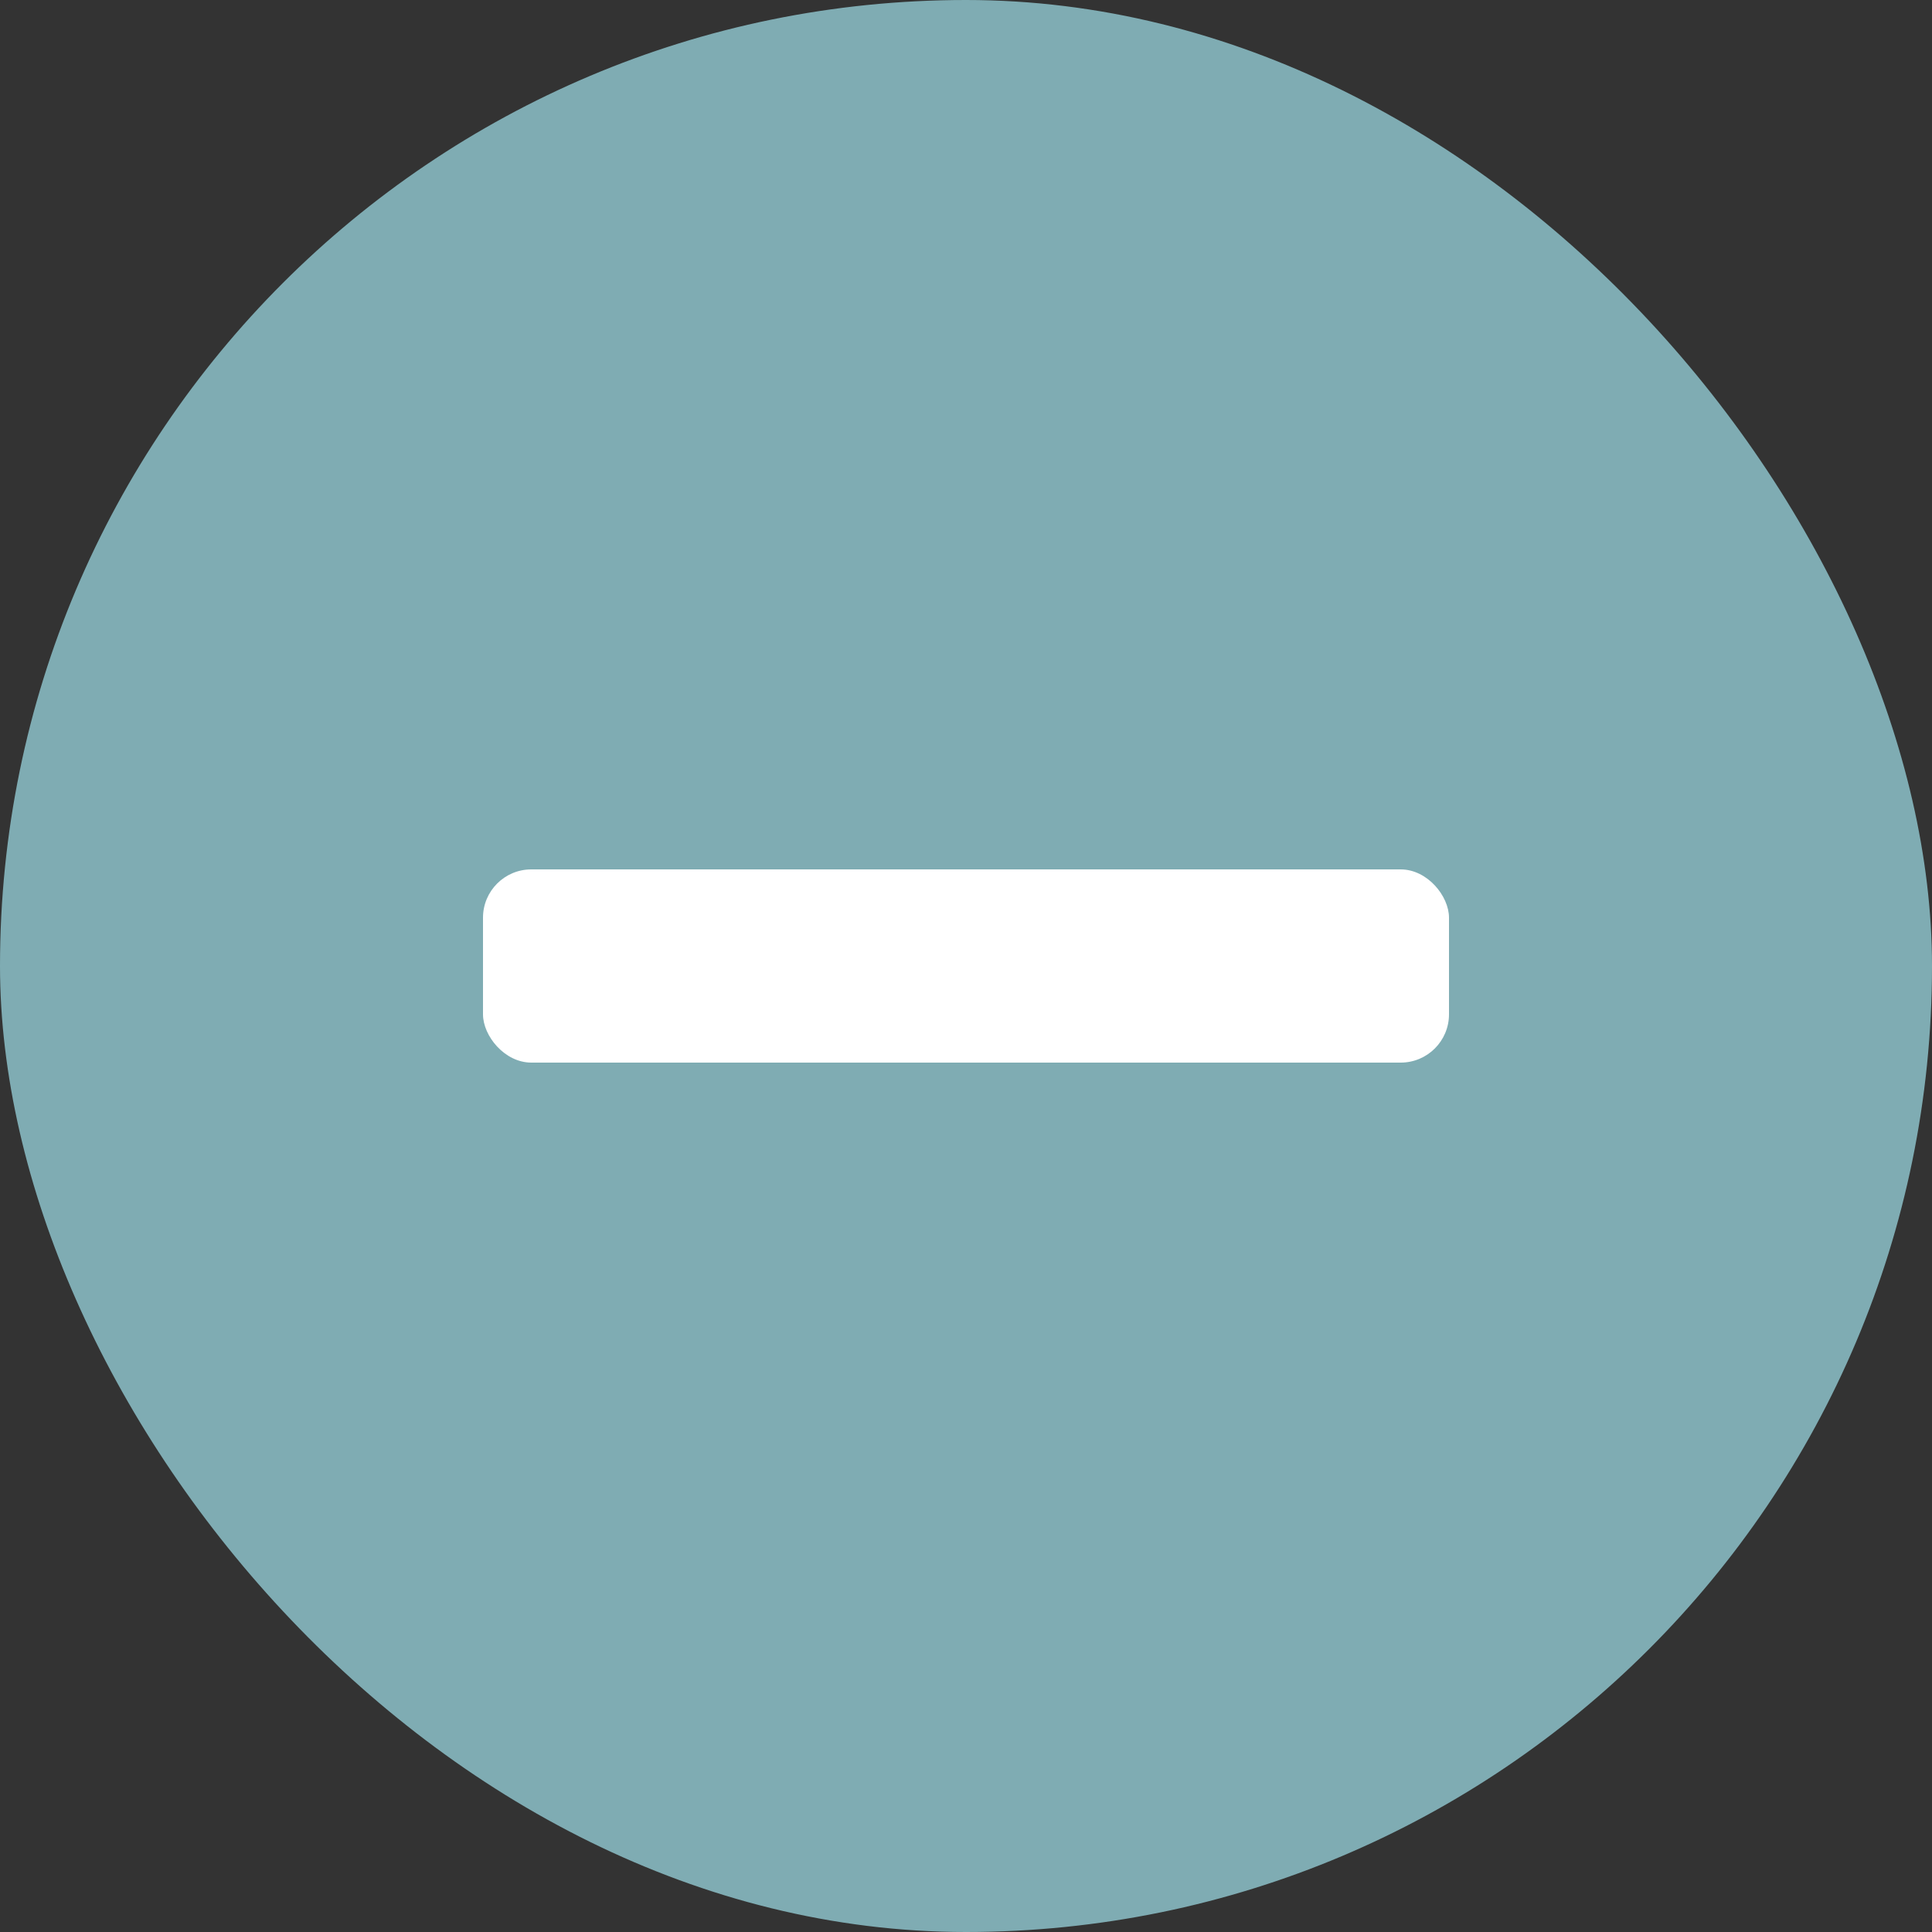 <svg xmlns="http://www.w3.org/2000/svg" width="20" height="20" viewBox="0 0 20 20">
  <rect x="0" y="0" width="20" height="20" fill="#333333" stroke="none"/>
  <g fill="none" fill-rule="evenodd">
    <rect width="20" height="20" fill="#7FACB3" rx="10"/>
    <rect width="10" height="2" x="5" y="9" fill="#FFF" rx=".5"/>
  </g>
</svg>
